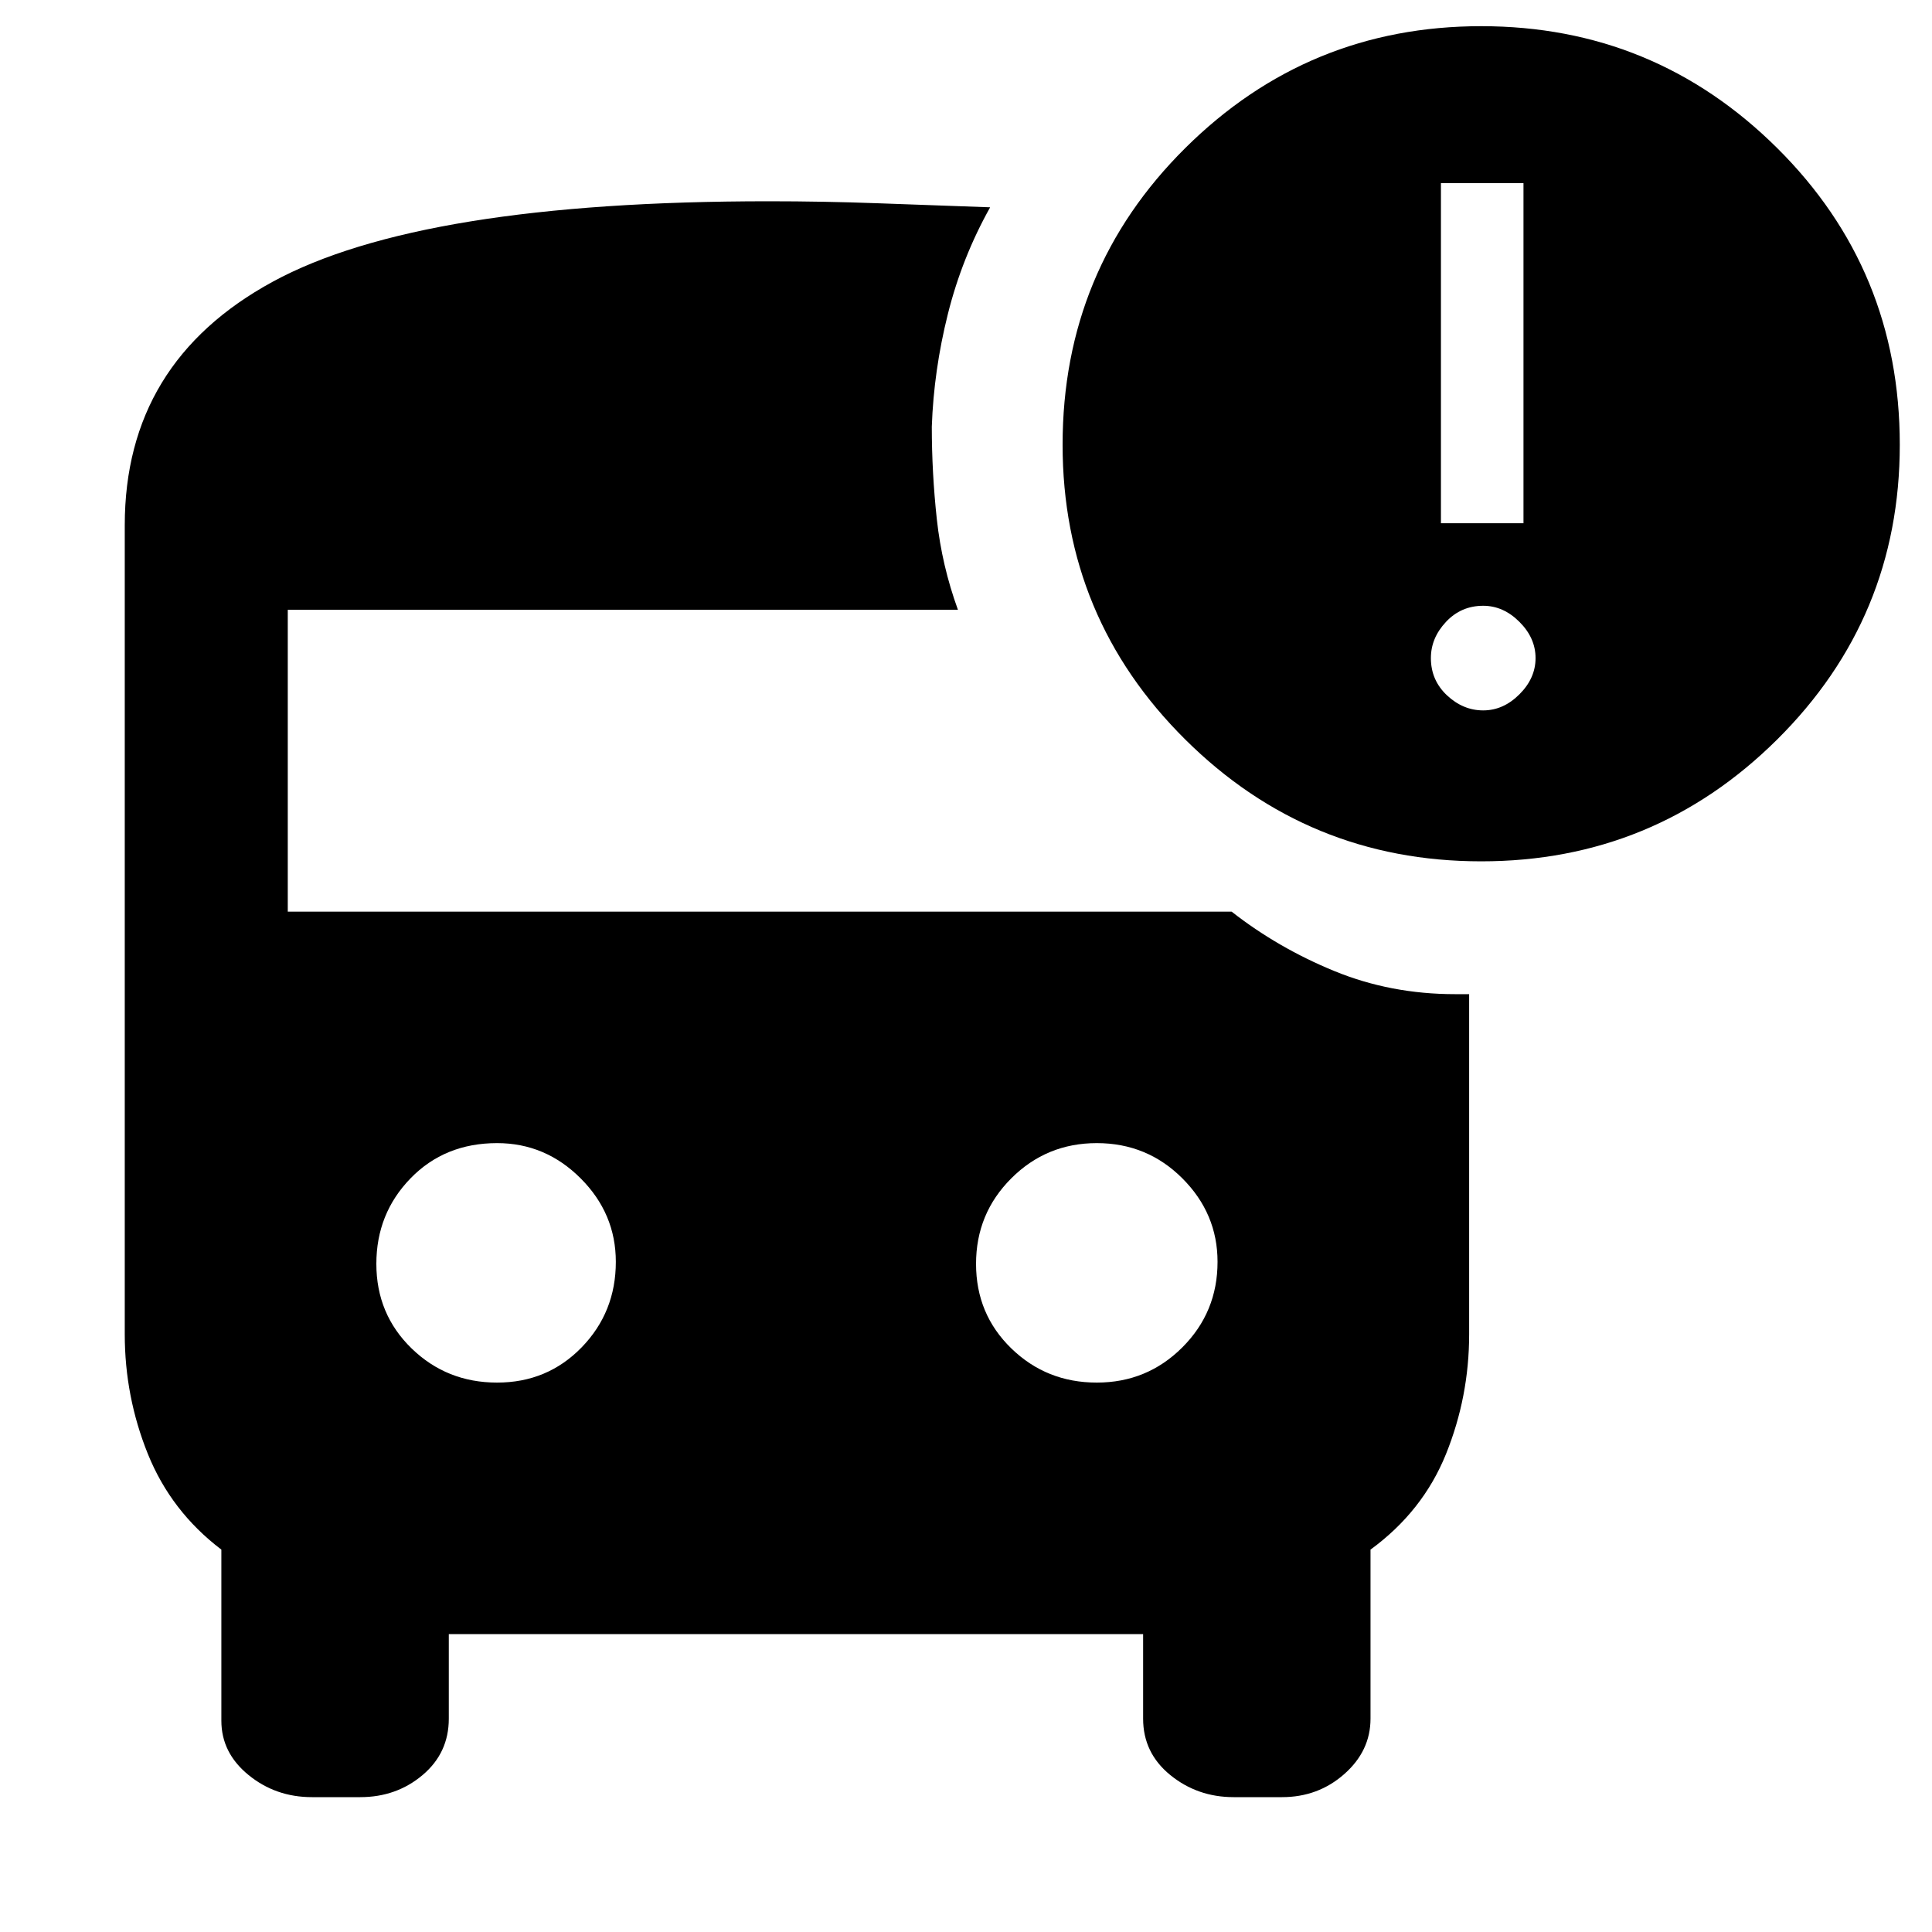 <svg xmlns="http://www.w3.org/2000/svg" height="40" width="40"><path d="M30.667 17.833Q27.083 17.833 24.542 15.313Q22 12.792 22 9.208Q22 5.583 24.542 3.063Q27.083 0.542 30.667 0.542Q34.25 0.542 36.792 3.063Q39.333 5.583 39.333 9.208Q39.333 12.792 36.792 15.313Q34.25 17.833 30.667 17.833ZM29.833 10.833H31.542V3.792H29.833ZM30.708 14.708Q31.125 14.708 31.458 14.375Q31.792 14.042 31.792 13.625Q31.792 13.208 31.458 12.875Q31.125 12.542 30.708 12.542Q30.25 12.542 29.938 12.875Q29.625 13.208 29.625 13.625Q29.625 14.083 29.958 14.396Q30.292 14.708 30.708 14.708ZM10.292 28.625Q11.333 28.625 12.042 27.896Q12.75 27.167 12.75 26.125Q12.75 25.125 12.021 24.396Q11.292 23.667 10.292 23.667Q9.208 23.667 8.5 24.396Q7.792 25.125 7.792 26.167Q7.792 27.208 8.521 27.917Q9.25 28.625 10.292 28.625ZM22.708 28.625Q23.75 28.625 24.479 27.896Q25.208 27.167 25.208 26.125Q25.208 25.125 24.479 24.396Q23.75 23.667 22.708 23.667Q21.667 23.667 20.938 24.396Q20.208 25.125 20.208 26.167Q20.208 27.208 20.938 27.917Q21.667 28.625 22.708 28.625ZM6.458 37.208Q5.708 37.208 5.146 36.75Q4.583 36.292 4.583 35.625V32.083Q3.542 31.292 3.062 30.104Q2.583 28.917 2.583 27.625V10.875Q2.583 7.5 5.646 5.833Q8.708 4.167 15.917 4.167Q17.042 4.167 18.167 4.208Q19.292 4.25 20.5 4.292Q19.917 5.333 19.625 6.5Q19.333 7.667 19.292 8.833Q19.292 9.792 19.396 10.75Q19.5 11.708 19.833 12.625H5.958V18.875H25.5Q26.458 19.625 27.625 20.104Q28.792 20.583 30.125 20.583Q30.208 20.583 30.271 20.583Q30.333 20.583 30.417 20.583V27.625Q30.417 28.917 29.938 30.104Q29.458 31.292 28.375 32.083V35.583Q28.375 36.25 27.833 36.729Q27.292 37.208 26.542 37.208H25.542Q24.792 37.208 24.229 36.75Q23.667 36.292 23.667 35.583V33.833H9.292V35.583Q9.292 36.292 8.75 36.75Q8.208 37.208 7.458 37.208Z"/></svg>